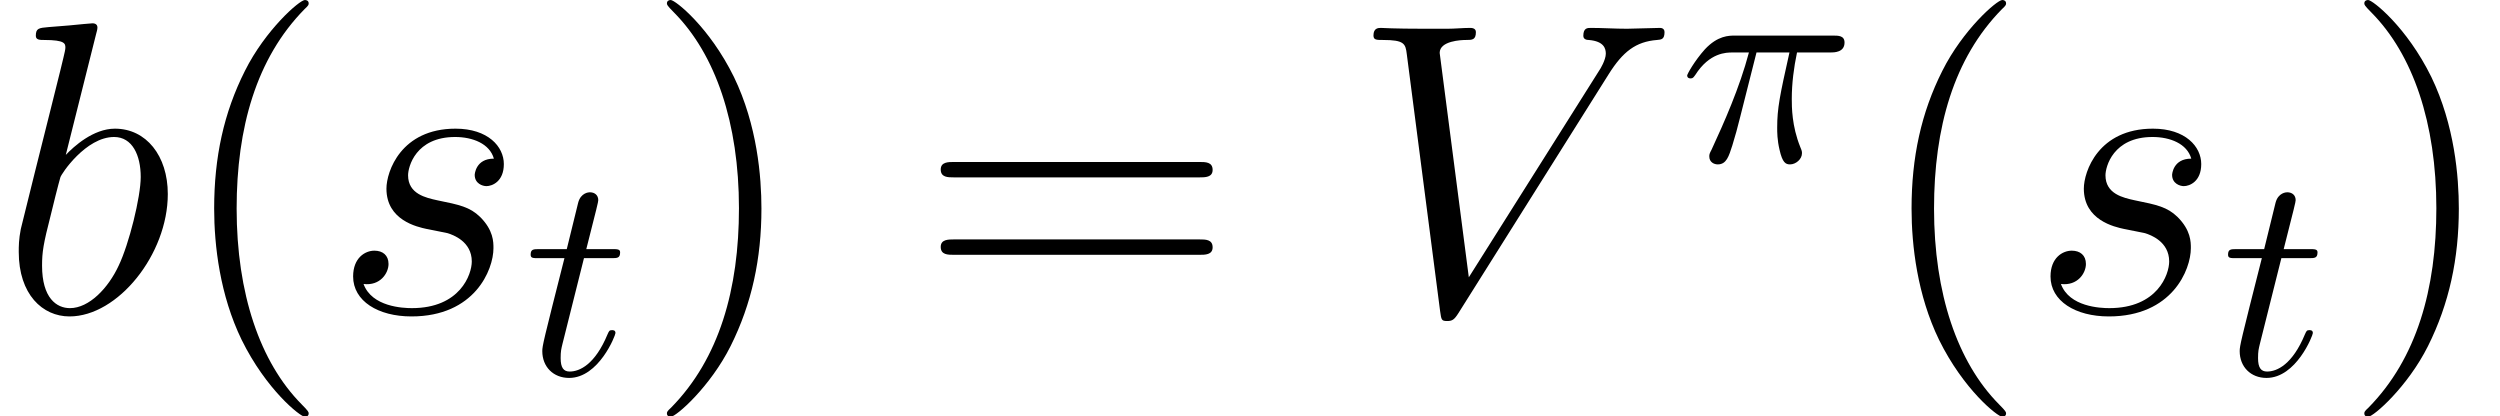 <?xml version='1.0' encoding='UTF-8'?>
<!-- This file was generated by dvisvgm 2.1.3 -->
<svg height='13.948pt' version='1.1' viewBox='17.559 1.494 83.746 13.948' width='83.746pt' xmlns='http://www.w3.org/2000/svg' xmlns:xlink='http://www.w3.org/1999/xlink'>
<defs>
<path d='M2.587 -3.642H3.691C3.368 -2.197 3.28 -1.777 3.28 -1.123C3.28 -0.976 3.28 -0.713 3.359 -0.381C3.456 0.049 3.564 0.107 3.71 0.107C3.905 0.107 4.11 -0.068 4.11 -0.264C4.11 -0.322 4.11 -0.342 4.052 -0.478C3.769 -1.181 3.769 -1.816 3.769 -2.089C3.769 -2.607 3.837 -3.134 3.944 -3.642H5.057C5.184 -3.642 5.536 -3.642 5.536 -3.974C5.536 -4.208 5.331 -4.208 5.145 -4.208H1.875C1.66 -4.208 1.289 -4.208 0.859 -3.749C0.517 -3.368 0.264 -2.919 0.264 -2.87C0.264 -2.861 0.264 -2.773 0.381 -2.773C0.459 -2.773 0.478 -2.812 0.537 -2.89C1.015 -3.642 1.582 -3.642 1.777 -3.642H2.333C2.021 -2.46 1.494 -1.279 1.084 -0.391C1.006 -0.244 1.006 -0.225 1.006 -0.156C1.006 0.029 1.162 0.107 1.289 0.107C1.582 0.107 1.66 -0.166 1.777 -0.527C1.914 -0.976 1.914 -0.996 2.041 -1.484L2.587 -3.642Z' id='g0-25'/>
<path d='M2.011 -3.905H2.929C3.124 -3.905 3.222 -3.905 3.222 -4.101C3.222 -4.208 3.124 -4.208 2.949 -4.208H2.089C2.441 -5.594 2.49 -5.79 2.49 -5.848C2.49 -6.014 2.372 -6.112 2.207 -6.112C2.177 -6.112 1.904 -6.102 1.816 -5.76L1.435 -4.208H0.517C0.322 -4.208 0.225 -4.208 0.225 -4.022C0.225 -3.905 0.303 -3.905 0.498 -3.905H1.357C0.654 -1.133 0.615 -0.967 0.615 -0.791C0.615 -0.264 0.986 0.107 1.513 0.107C2.509 0.107 3.066 -1.318 3.066 -1.396C3.066 -1.494 2.988 -1.494 2.949 -1.494C2.861 -1.494 2.851 -1.464 2.802 -1.357C2.382 -0.342 1.865 -0.107 1.533 -0.107C1.328 -0.107 1.23 -0.234 1.23 -0.557C1.23 -0.791 1.25 -0.859 1.289 -1.025L2.011 -3.905Z' id='g0-116'/>
<path d='M4.533 3.389C4.533 3.347 4.533 3.32 4.296 3.082C2.901 1.674 2.12 -0.628 2.12 -3.473C2.12 -6.179 2.776 -8.508 4.394 -10.154C4.533 -10.28 4.533 -10.307 4.533 -10.349C4.533 -10.433 4.463 -10.461 4.407 -10.461C4.226 -10.461 3.082 -9.457 2.399 -8.09C1.688 -6.681 1.367 -5.189 1.367 -3.473C1.367 -2.232 1.562 -0.572 2.287 0.921C3.11 2.594 4.254 3.501 4.407 3.501C4.463 3.501 4.533 3.473 4.533 3.389Z' id='g2-40'/>
<path d='M3.933 -3.473C3.933 -4.533 3.794 -6.263 3.013 -7.88C2.19 -9.554 1.046 -10.461 0.893 -10.461C0.837 -10.461 0.767 -10.433 0.767 -10.349C0.767 -10.307 0.767 -10.28 1.004 -10.042C2.399 -8.634 3.18 -6.332 3.18 -3.487C3.18 -0.781 2.525 1.548 0.907 3.194C0.767 3.32 0.767 3.347 0.767 3.389C0.767 3.473 0.837 3.501 0.893 3.501C1.074 3.501 2.218 2.497 2.901 1.13C3.612 -0.293 3.933 -1.799 3.933 -3.473Z' id='g2-41'/>
<path d='M9.415 -4.519C9.61 -4.519 9.861 -4.519 9.861 -4.77C9.861 -5.035 9.624 -5.035 9.415 -5.035H1.2C1.004 -5.035 0.753 -5.035 0.753 -4.784C0.753 -4.519 0.99 -4.519 1.2 -4.519H9.415ZM9.415 -1.925C9.61 -1.925 9.861 -1.925 9.861 -2.176C9.861 -2.441 9.624 -2.441 9.415 -2.441H1.2C1.004 -2.441 0.753 -2.441 0.753 -2.19C0.753 -1.925 0.99 -1.925 1.2 -1.925H9.415Z' id='g2-61'/>
<path d='M8.634 -7.978C9.108 -8.731 9.54 -9.066 10.252 -9.122C10.391 -9.136 10.503 -9.136 10.503 -9.387C10.503 -9.443 10.475 -9.526 10.349 -9.526C10.098 -9.526 9.498 -9.498 9.247 -9.498C8.843 -9.498 8.424 -9.526 8.034 -9.526C7.922 -9.526 7.783 -9.526 7.783 -9.261C7.783 -9.136 7.908 -9.122 7.964 -9.122C8.48 -9.08 8.536 -8.829 8.536 -8.662C8.536 -8.452 8.341 -8.132 8.327 -8.118L3.947 -1.172L2.971 -8.689C2.971 -9.094 3.696 -9.122 3.85 -9.122C4.059 -9.122 4.184 -9.122 4.184 -9.387C4.184 -9.526 4.031 -9.526 3.989 -9.526C3.752 -9.526 3.473 -9.498 3.236 -9.498H2.455C1.437 -9.498 1.018 -9.526 1.004 -9.526C0.921 -9.526 0.753 -9.526 0.753 -9.275C0.753 -9.122 0.851 -9.122 1.074 -9.122C1.785 -9.122 1.827 -8.996 1.869 -8.648L2.985 -0.042C3.027 0.251 3.027 0.293 3.222 0.293C3.389 0.293 3.459 0.251 3.599 0.028L8.634 -7.978Z' id='g1-86'/>
<path d='M3.222 -9.331C3.236 -9.387 3.264 -9.47 3.264 -9.54C3.264 -9.68 3.124 -9.68 3.096 -9.68C3.082 -9.68 2.58 -9.638 2.329 -9.61C2.092 -9.596 1.883 -9.568 1.632 -9.554C1.297 -9.526 1.2 -9.512 1.2 -9.261C1.2 -9.122 1.339 -9.122 1.478 -9.122C2.19 -9.122 2.19 -8.996 2.19 -8.857C2.19 -8.759 2.078 -8.355 2.022 -8.104L1.688 -6.765C1.548 -6.207 0.753 -3.041 0.697 -2.79C0.628 -2.441 0.628 -2.204 0.628 -2.022C0.628 -0.6 1.423 0.139 2.329 0.139C3.947 0.139 5.621 -1.939 5.621 -3.961C5.621 -5.244 4.896 -6.151 3.85 -6.151C3.124 -6.151 2.469 -5.551 2.204 -5.272L3.222 -9.331ZM2.343 -0.139C1.897 -0.139 1.409 -0.474 1.409 -1.562C1.409 -2.022 1.451 -2.287 1.702 -3.264C1.743 -3.445 1.967 -4.338 2.022 -4.519C2.05 -4.631 2.873 -5.872 3.822 -5.872C4.435 -5.872 4.714 -5.258 4.714 -4.533C4.714 -3.864 4.324 -2.287 3.975 -1.562C3.626 -0.809 2.985 -0.139 2.343 -0.139Z' id='g1-98'/>
<path d='M3.18 -2.79C3.417 -2.748 3.794 -2.664 3.877 -2.65C4.059 -2.594 4.686 -2.371 4.686 -1.702C4.686 -1.269 4.296 -0.139 2.678 -0.139C2.385 -0.139 1.339 -0.181 1.06 -0.948C1.618 -0.879 1.897 -1.311 1.897 -1.618C1.897 -1.911 1.702 -2.064 1.423 -2.064C1.116 -2.064 0.711 -1.827 0.711 -1.2C0.711 -0.377 1.548 0.139 2.664 0.139C4.784 0.139 5.412 -1.423 5.412 -2.148C5.412 -2.357 5.412 -2.748 4.965 -3.194C4.617 -3.529 4.282 -3.599 3.529 -3.752C3.152 -3.836 2.552 -3.961 2.552 -4.589C2.552 -4.868 2.803 -5.872 4.129 -5.872C4.714 -5.872 5.286 -5.649 5.426 -5.147C4.812 -5.147 4.784 -4.617 4.784 -4.603C4.784 -4.31 5.049 -4.226 5.175 -4.226C5.37 -4.226 5.76 -4.38 5.76 -4.965S5.23 -6.151 4.142 -6.151C2.315 -6.151 1.827 -4.714 1.827 -4.142C1.827 -3.082 2.859 -2.859 3.18 -2.79Z' id='g1-115'/>
</defs>
<g id='page1'>
<use x='17.559' xlink:href='#g1-98' y='11.955'/>
<use x='23.366' xlink:href='#g2-40' y='11.955'/>
<use x='28.677' xlink:href='#g1-115' y='11.955'/>
<use x='35.11' xlink:href='#g0-116' y='14.047'/>
<use x='39.133' xlink:href='#g2-41' y='11.955'/>
<use x='48.319' xlink:href='#g2-61' y='11.955'/>
<use x='62.815' xlink:href='#g1-86' y='11.955'/>
<use x='73.812' xlink:href='#g0-25' y='6.894'/>
<use x='80.226' xlink:href='#g2-40' y='11.955'/>
<use x='85.537' xlink:href='#g1-115' y='11.955'/>
<use x='91.97' xlink:href='#g0-116' y='14.047'/>
<use x='95.993' xlink:href='#g2-41' y='11.955'/>
</g>
</svg>